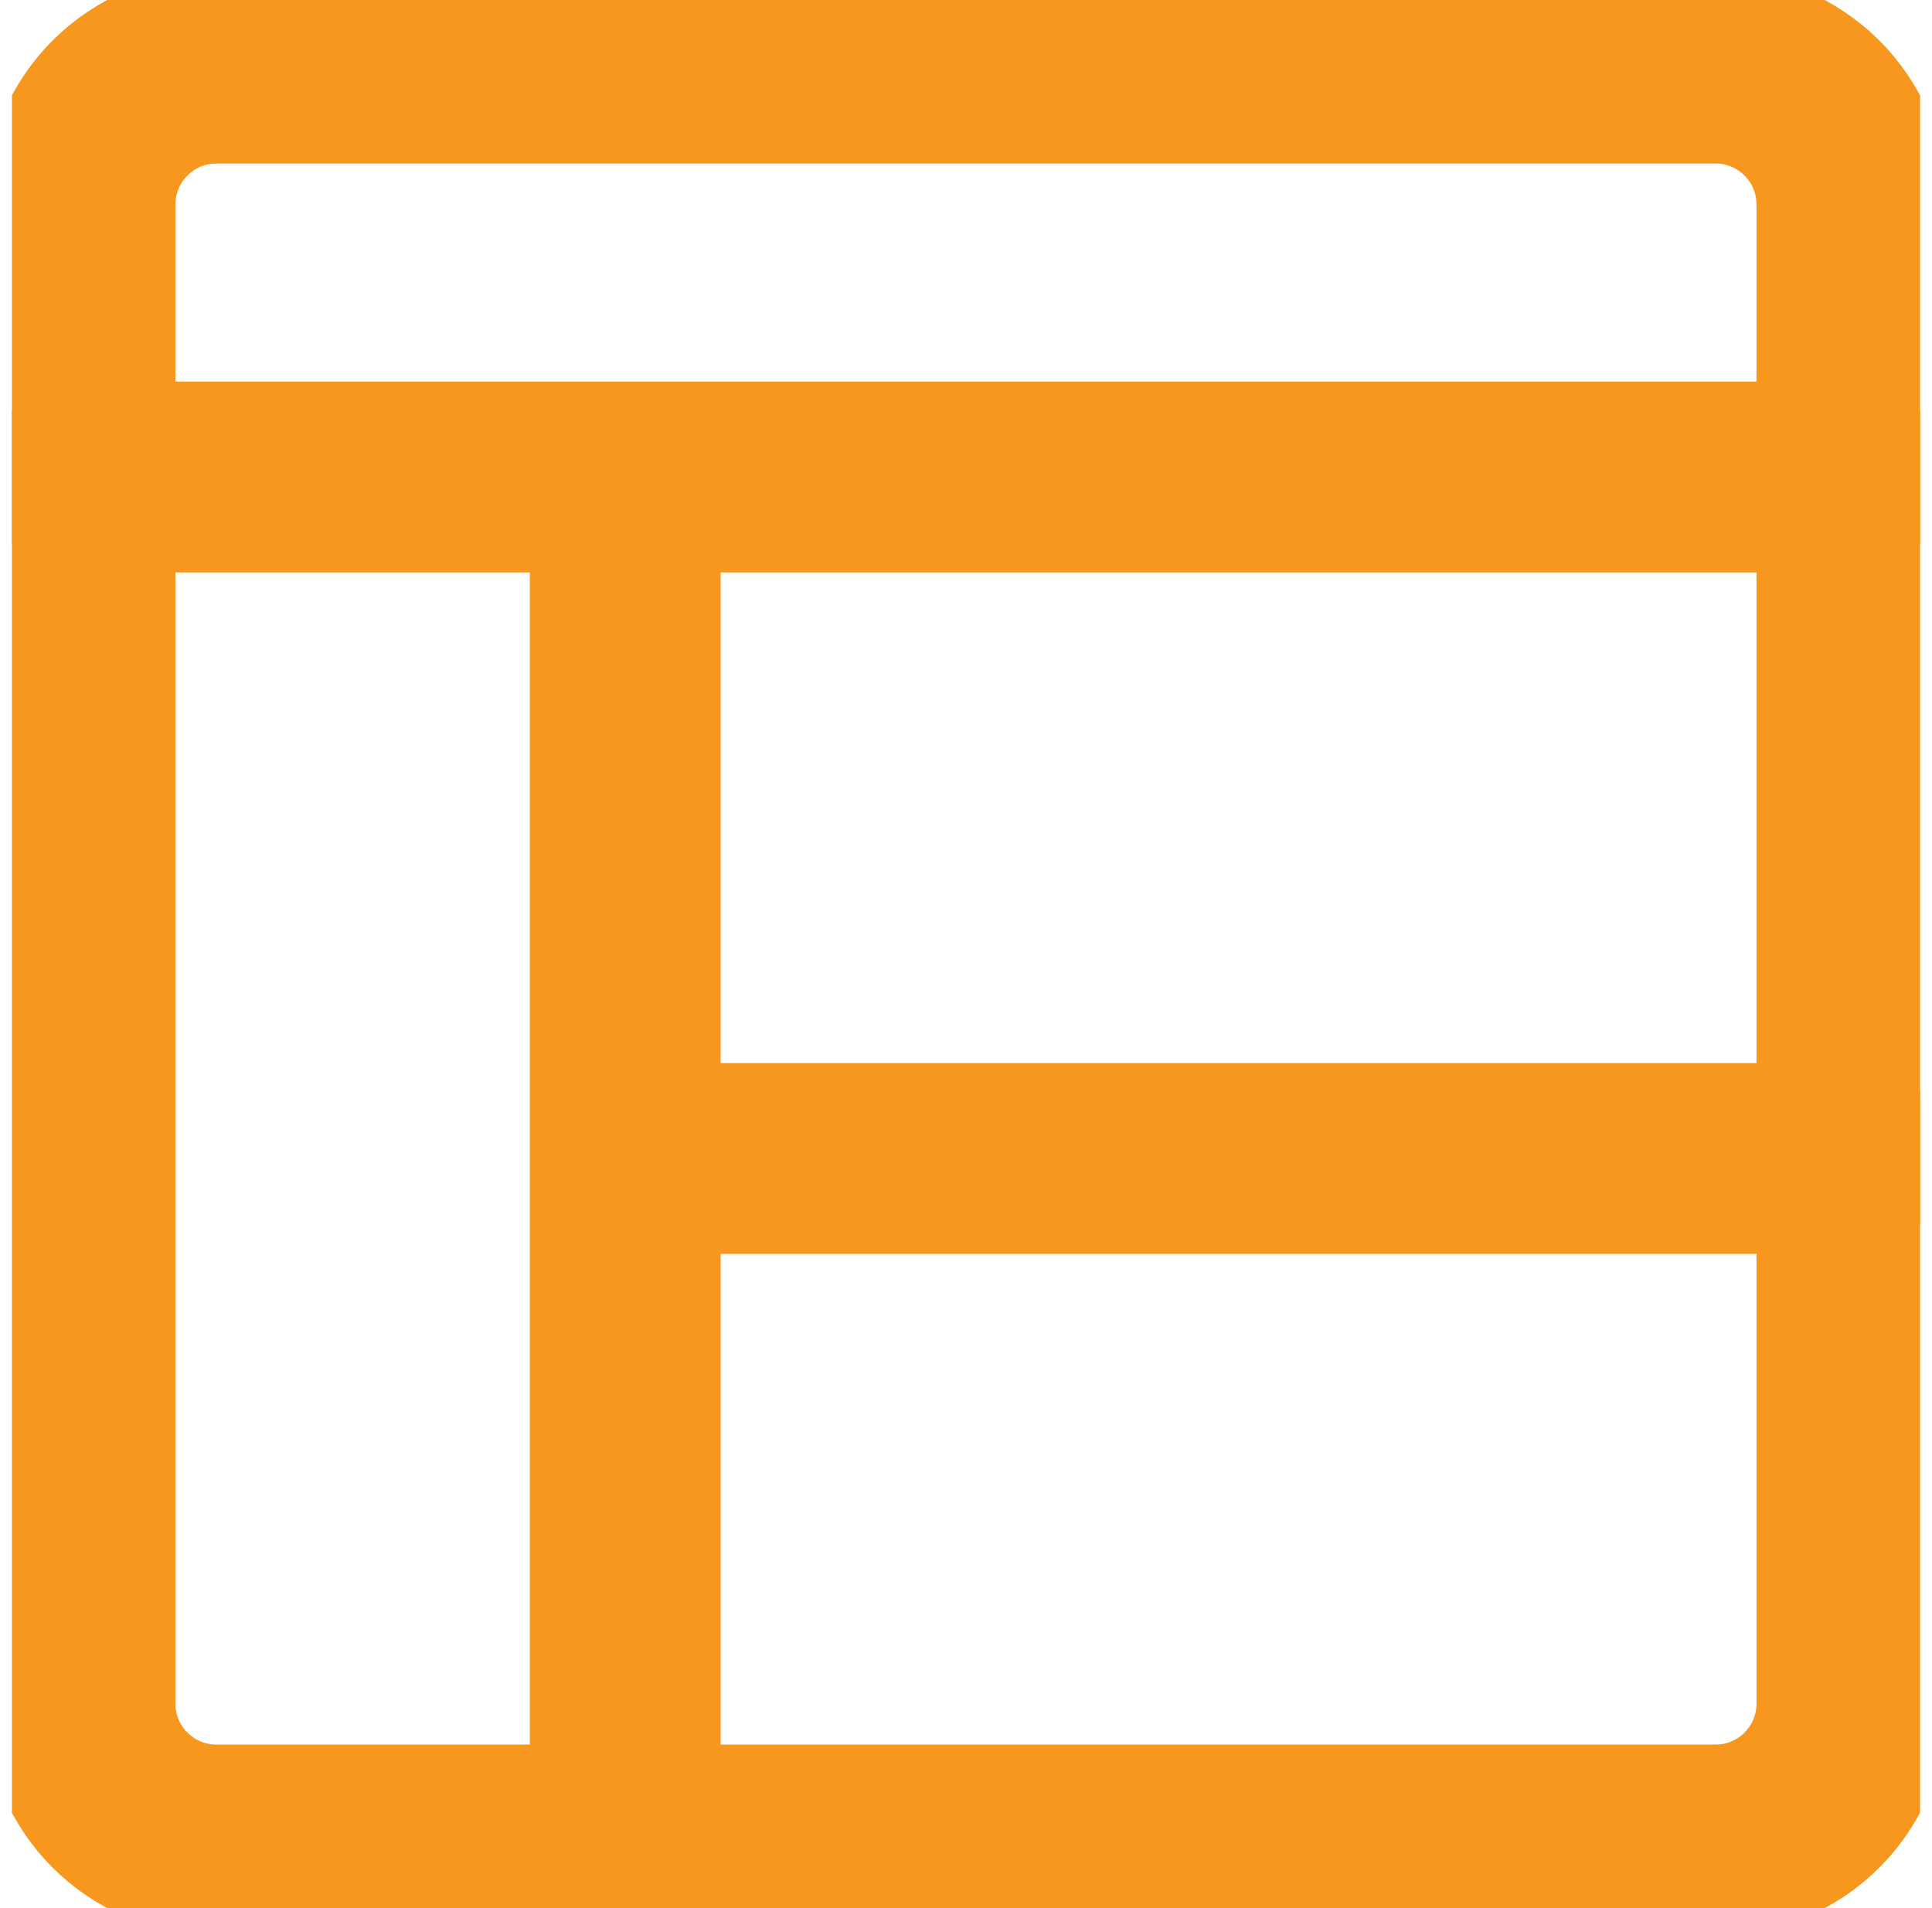 <svg width="81" height="80" viewBox="0 0 81 80" fill="none" xmlns="http://www.w3.org/2000/svg">
<g clip-path="url(#clip0_1372_31537)">
<path d="M71.927 2.857H9.07C5.914 2.857 3.355 5.416 3.355 8.572V71.429C3.355 74.585 5.914 77.143 9.07 77.143H71.927C75.083 77.143 77.641 74.585 77.641 71.429V8.572C77.641 5.416 75.083 2.857 71.927 2.857Z" stroke="#F7971D" stroke-width="8" stroke-linecap="round" stroke-linejoin="round"/>
<path d="M3.355 20H77.641M26.213 20V77.143M77.641 48.571H26.213" stroke="#F7971D" stroke-width="8" stroke-linecap="round" stroke-linejoin="round"/>
</g>
<defs>
<clipPath id="clip0_1372_31537">
<rect width="80" height="80" fill="white" transform="translate(0.5)"/>
</clipPath>
</defs>
</svg>
